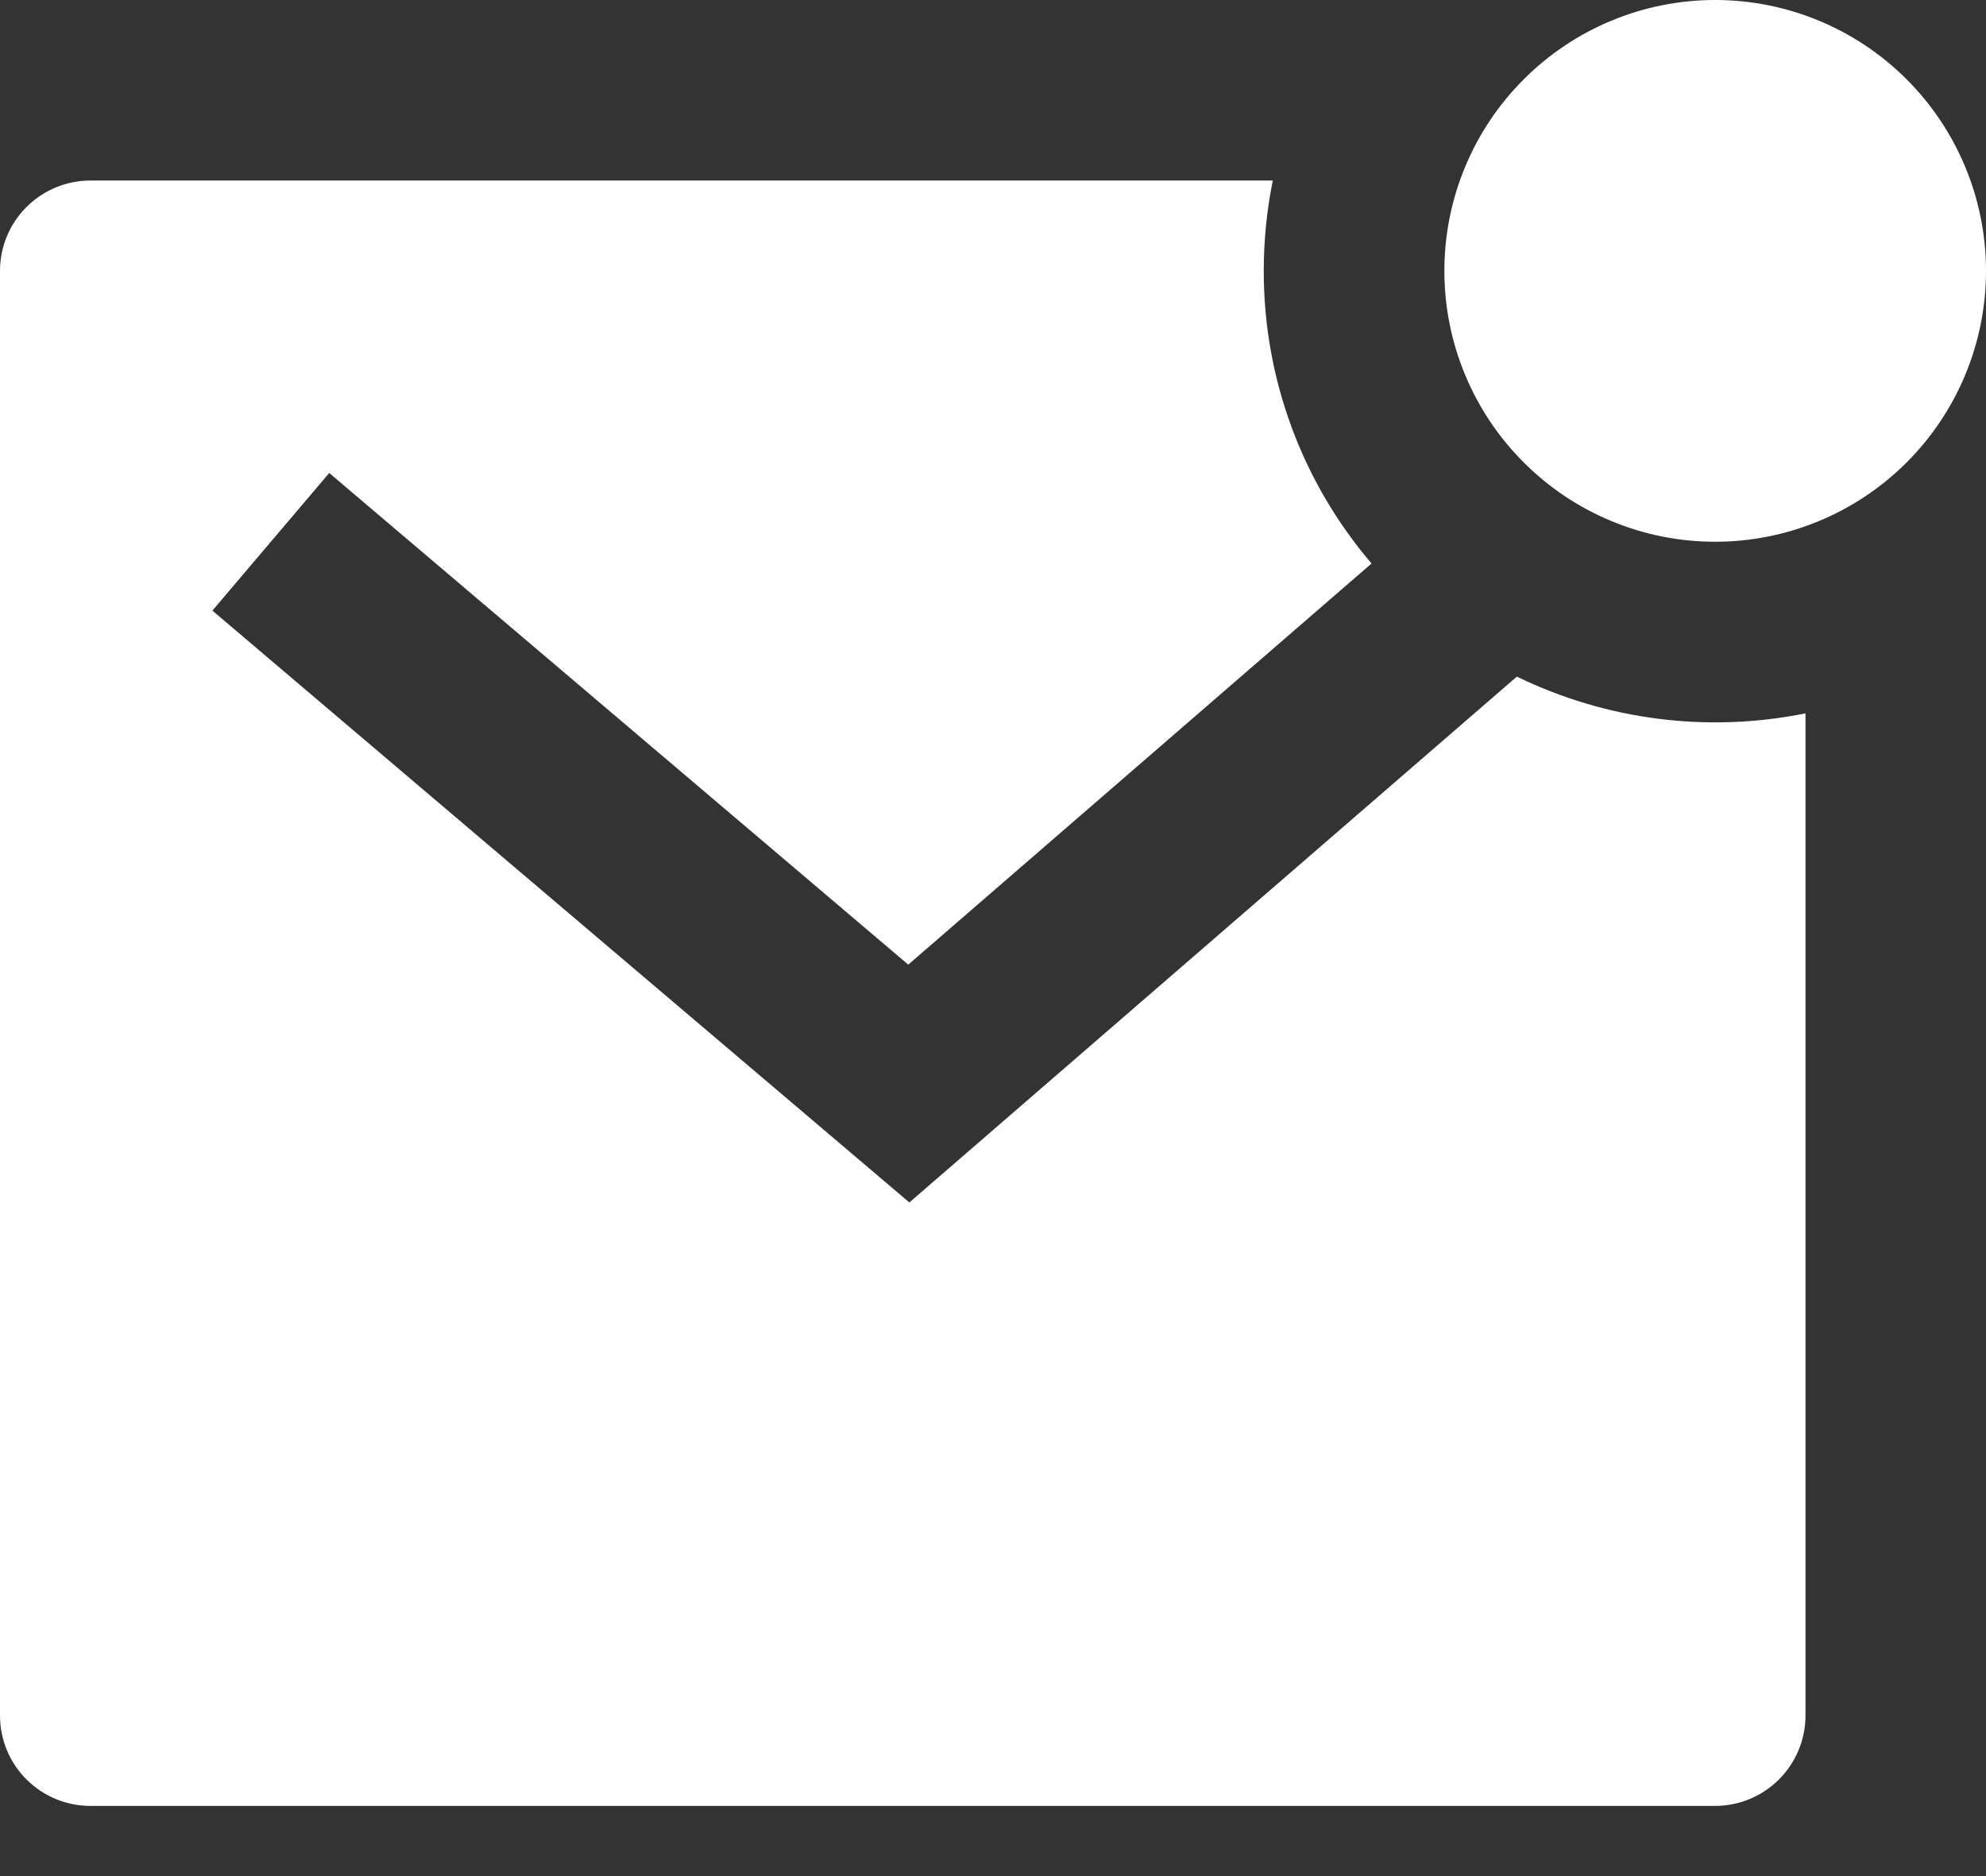 <svg width="18" height="17" viewBox="0 0 18 17" fill="none" xmlns="http://www.w3.org/2000/svg">
<rect x="0" y="0" width="18" height="17" fill="#333333" stroke="none"/>
<path d="M13.748 6.131C14.56 6.526 15.479 6.643 16.364 6.464V15.546C16.364 15.762 16.277 15.971 16.124 16.124C15.971 16.277 15.762 16.364 15.546 16.364H0.818C0.601 16.364 0.393 16.277 0.24 16.124C0.086 15.971 0 15.762 0 15.546V2.455C0 2.238 0.086 2.029 0.24 1.876C0.393 1.723 0.601 1.636 0.818 1.636H11.536C11.482 1.901 11.454 2.175 11.454 2.455C11.453 3.427 11.799 4.367 12.431 5.106L8.232 8.741L2.984 4.286L1.925 5.533L8.242 10.896L13.748 6.131ZM15.546 4.909C15.223 4.909 14.904 4.846 14.606 4.722C14.308 4.599 14.038 4.418 13.81 4.19C13.582 3.962 13.401 3.692 13.278 3.394C13.154 3.096 13.091 2.777 13.091 2.455C13.091 2.132 13.154 1.813 13.278 1.515C13.401 1.217 13.582 0.947 13.81 0.719C14.038 0.491 14.308 0.31 14.606 0.187C14.904 0.063 15.223 -4.80317e-09 15.546 0C16.196 9.70045e-09 16.821 0.259 17.281 0.719C17.741 1.179 18 1.804 18 2.455C18 3.106 17.741 3.73 17.281 4.19C16.821 4.65 16.196 4.909 15.546 4.909Z" fill="white"/>
</svg>
